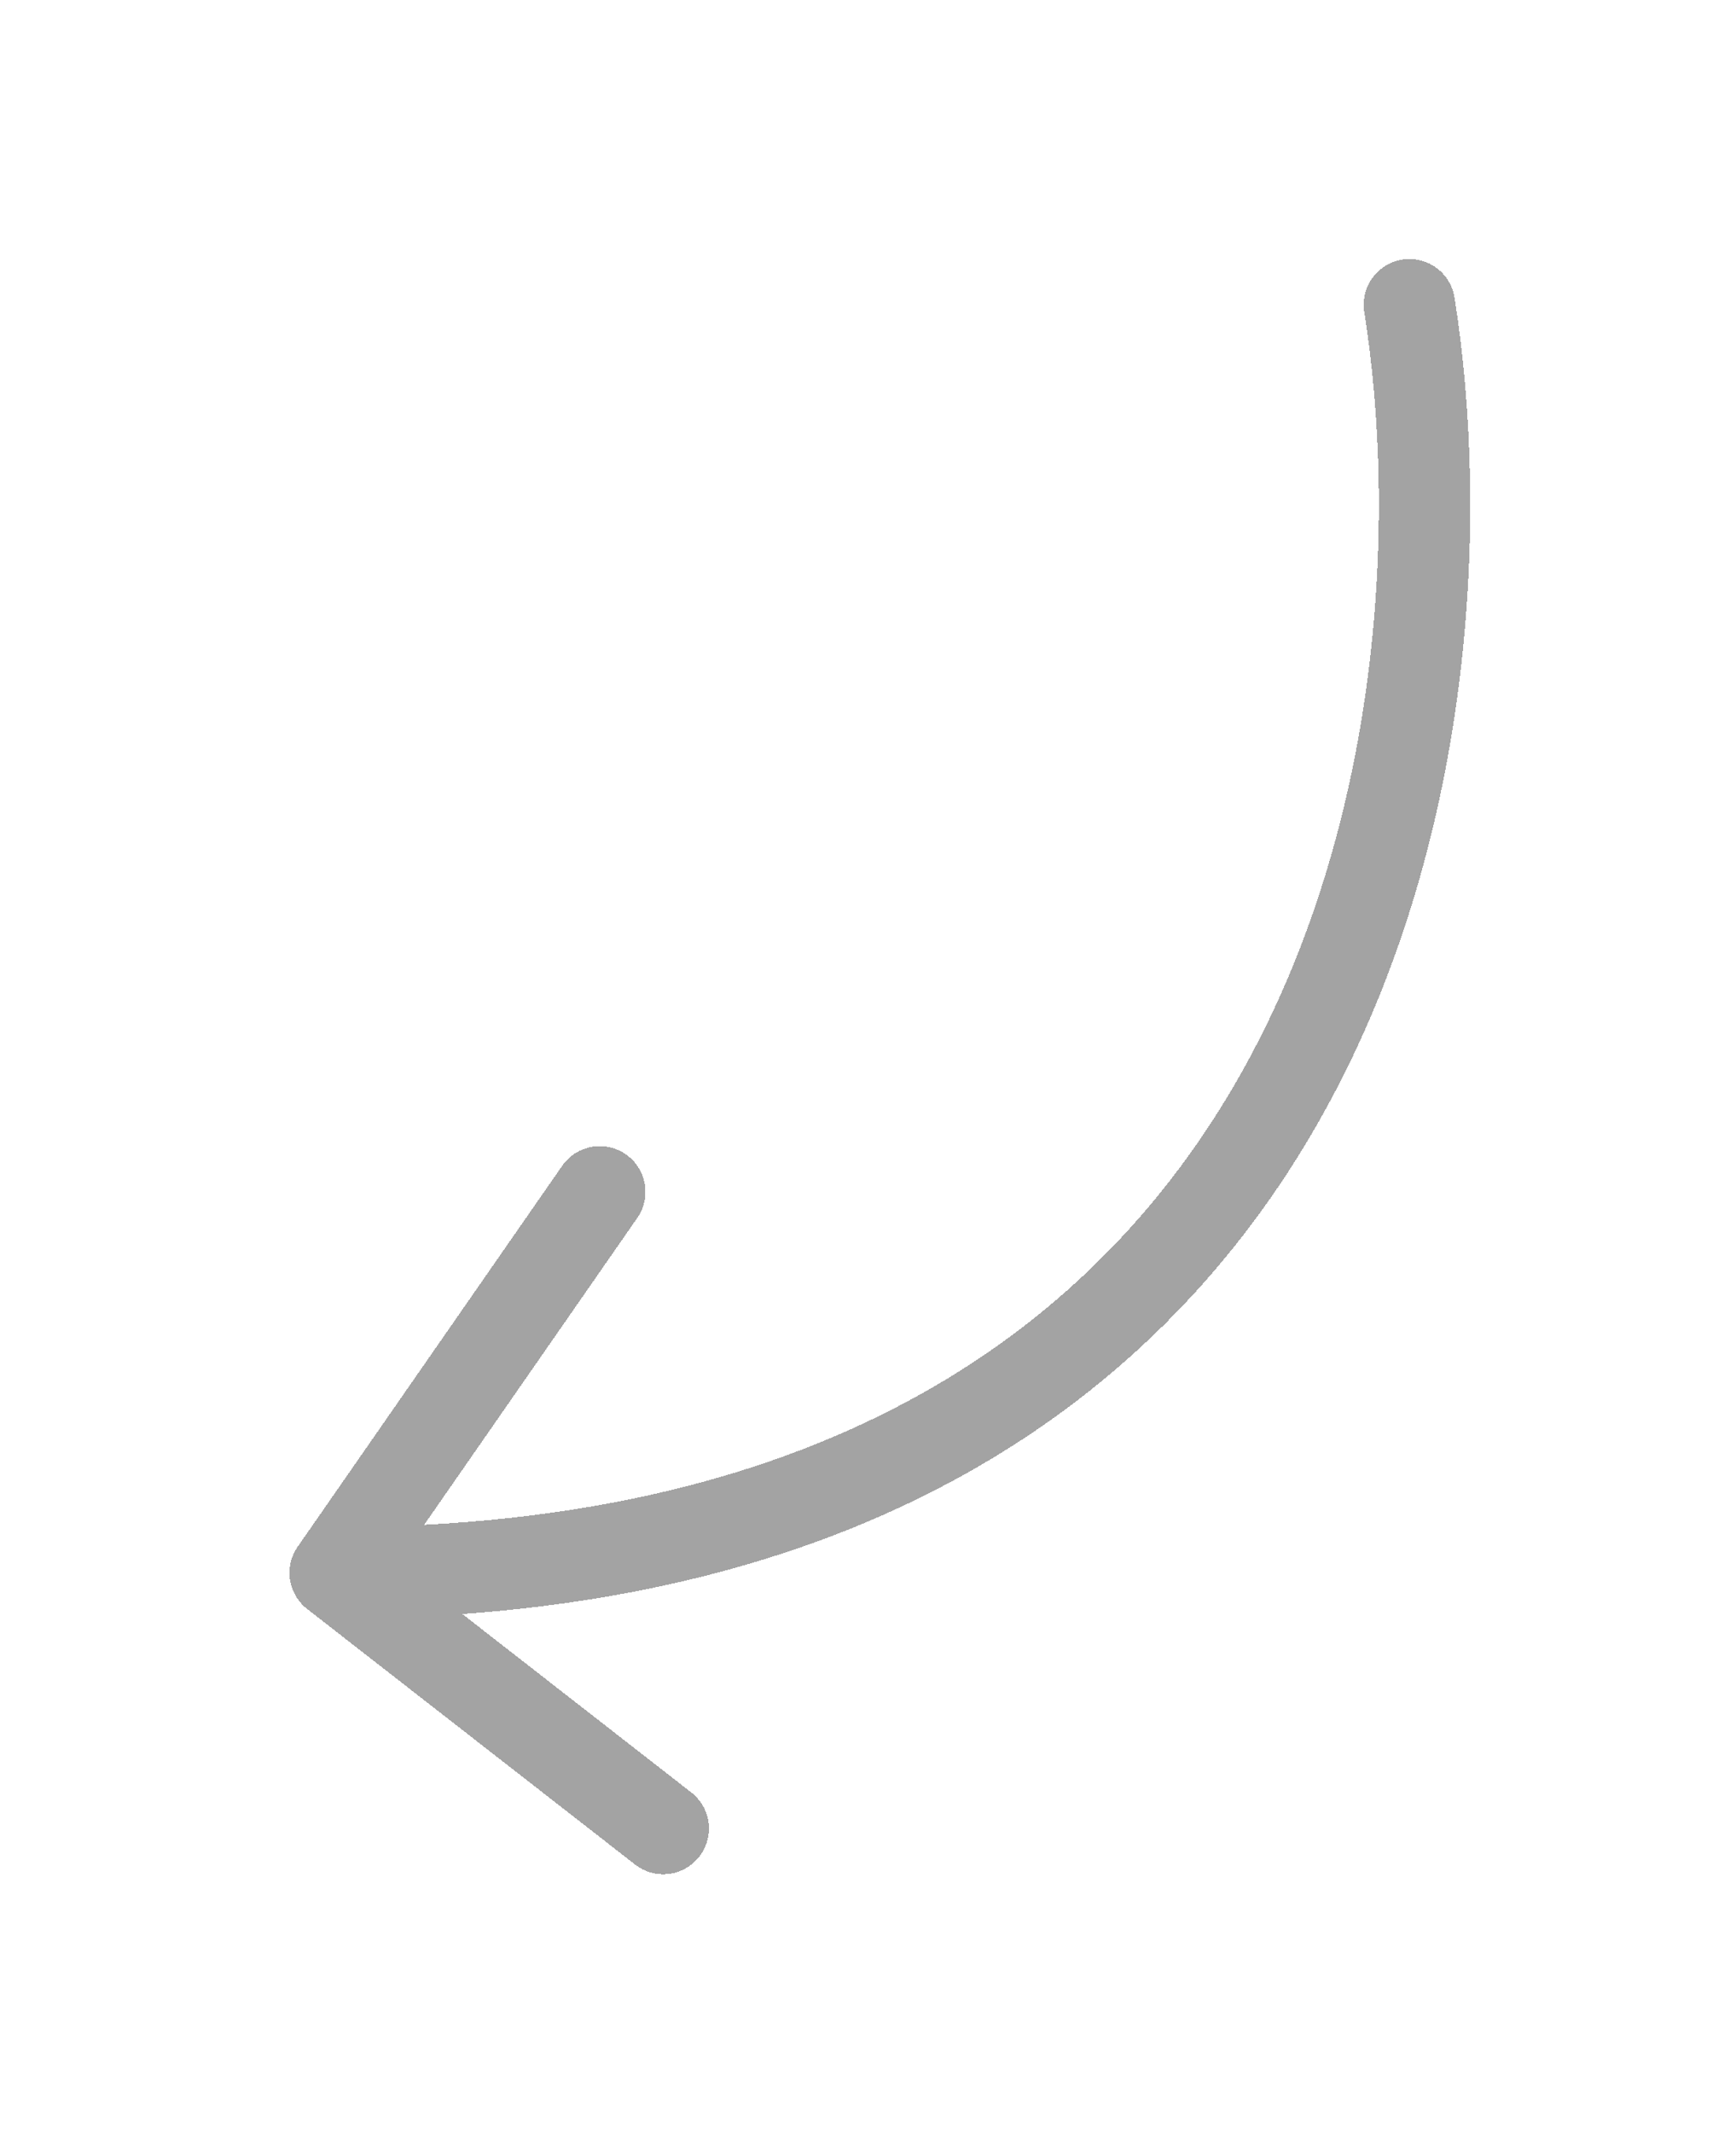 <svg width="57" height="70" viewBox="0 0 57 70" fill="none" xmlns="http://www.w3.org/2000/svg">
<g opacity="0.9">
<g opacity="0.4" filter="url(#filter0_d_7_931)">
<path d="M46.276 8C48.477 21.871 44.504 49.614 11.005 49.614M11.005 49.614L19.692 37.112M11.005 49.614L21.777 58.005" stroke="black" stroke-width="3" stroke-linecap="round" shape-rendering="crispEdges"/>
</g>
</g>
<defs>
<filter id="filter0_d_7_931" x="0.962" y="0.5" width="55.311" height="69.005" filterUnits="userSpaceOnUse" color-interpolation-filters="sRGB">
<feFlood flood-opacity="0" result="BackgroundImageFix"/>
<feColorMatrix in="SourceAlpha" type="matrix" values="0 0 0 0 0 0 0 0 0 0 0 0 0 0 0 0 0 0 127 0" result="hardAlpha"/>
<feOffset dy="2"/>
<feGaussianBlur stdDeviation="4"/>
<feComposite in2="hardAlpha" operator="out"/>
<feColorMatrix type="matrix" values="0 0 0 0 0 0 0 0 0 0 0 0 0 0 0 0 0 0 0.12 0"/>
<feBlend mode="normal" in2="BackgroundImageFix" result="effect1_dropShadow_7_931"/>
<feBlend mode="normal" in="SourceGraphic" in2="effect1_dropShadow_7_931" result="shape"/>
</filter>
</defs>
</svg>
